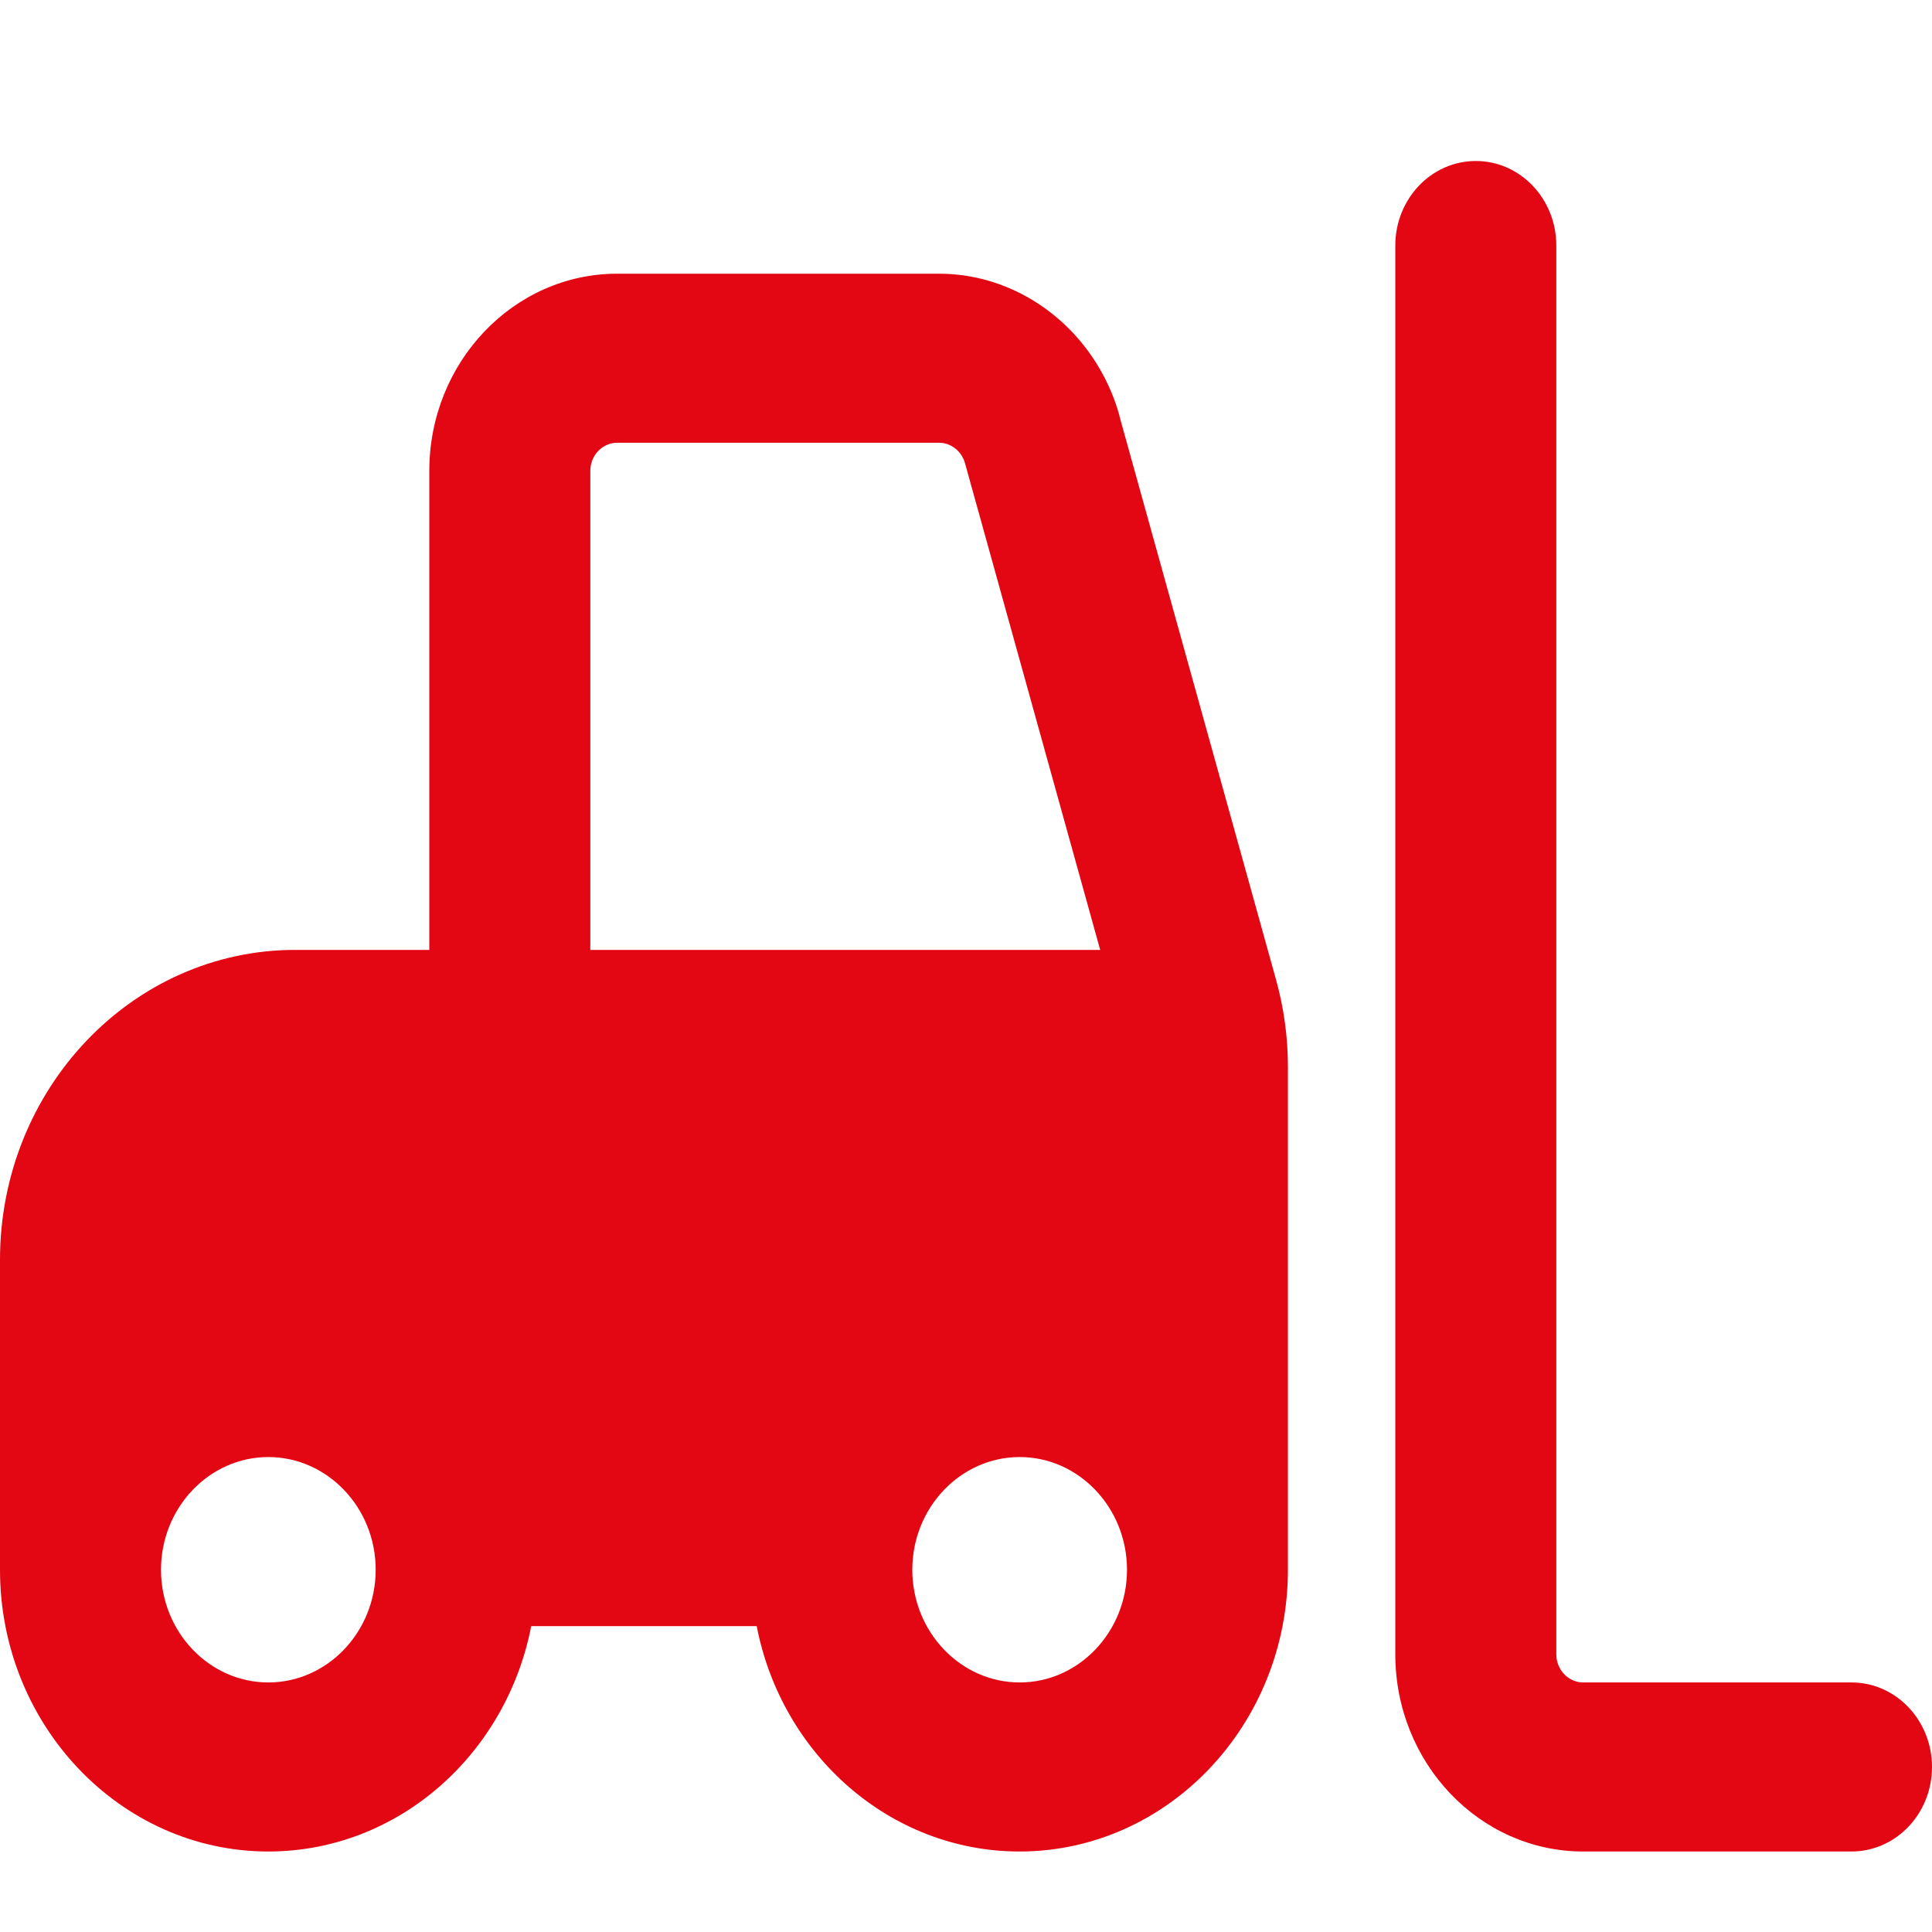 <svg width="24" height="24" viewBox="0 0 24 24" fill="none" xmlns="http://www.w3.org/2000/svg">
<path d="M13.907 5.164C13.617 4.125 12.696 3.4 11.667 3.4H7.667C6.38 3.4 5.333 4.499 5.333 5.85V11.8H3.667C1.644 11.8 0 13.526 0 15.65V19.5C0 21.429 1.496 23 3.333 23C4.943 23 6.289 21.796 6.599 20.2H9.4C9.709 21.796 11.056 23 12.665 23C14.503 23 15.999 21.429 15.999 19.5V13.25C15.999 12.885 15.949 12.522 15.852 12.172L13.905 5.165L13.907 5.164ZM7.333 5.85C7.333 5.657 7.483 5.5 7.667 5.5H11.667C11.813 5.5 11.945 5.604 11.987 5.752L13.667 11.8H7.333V5.85ZM3.333 20.9C2.599 20.9 2 20.271 2 19.5C2 18.729 2.599 18.1 3.333 18.1C4.068 18.1 4.667 18.729 4.667 19.5C4.667 20.271 4.068 20.9 3.333 20.9ZM12.667 20.9C11.932 20.9 11.333 20.271 11.333 19.5C11.333 18.729 11.932 18.1 12.667 18.1C13.401 18.1 14 18.729 14 19.5C14 20.271 13.401 20.9 12.667 20.9Z" fill="#E30613"/>
<path d="M23 20.9H19.667C19.483 20.9 19.333 20.743 19.333 20.55V3.05C19.333 2.47 18.885 2 18.333 2C17.781 2 17.333 2.47 17.333 3.05V20.55C17.333 21.901 18.38 23 19.667 23H23C23.552 23 24 22.53 24 21.95C24 21.37 23.552 20.9 23 20.9Z" fill="#E30613"/>
</svg>
